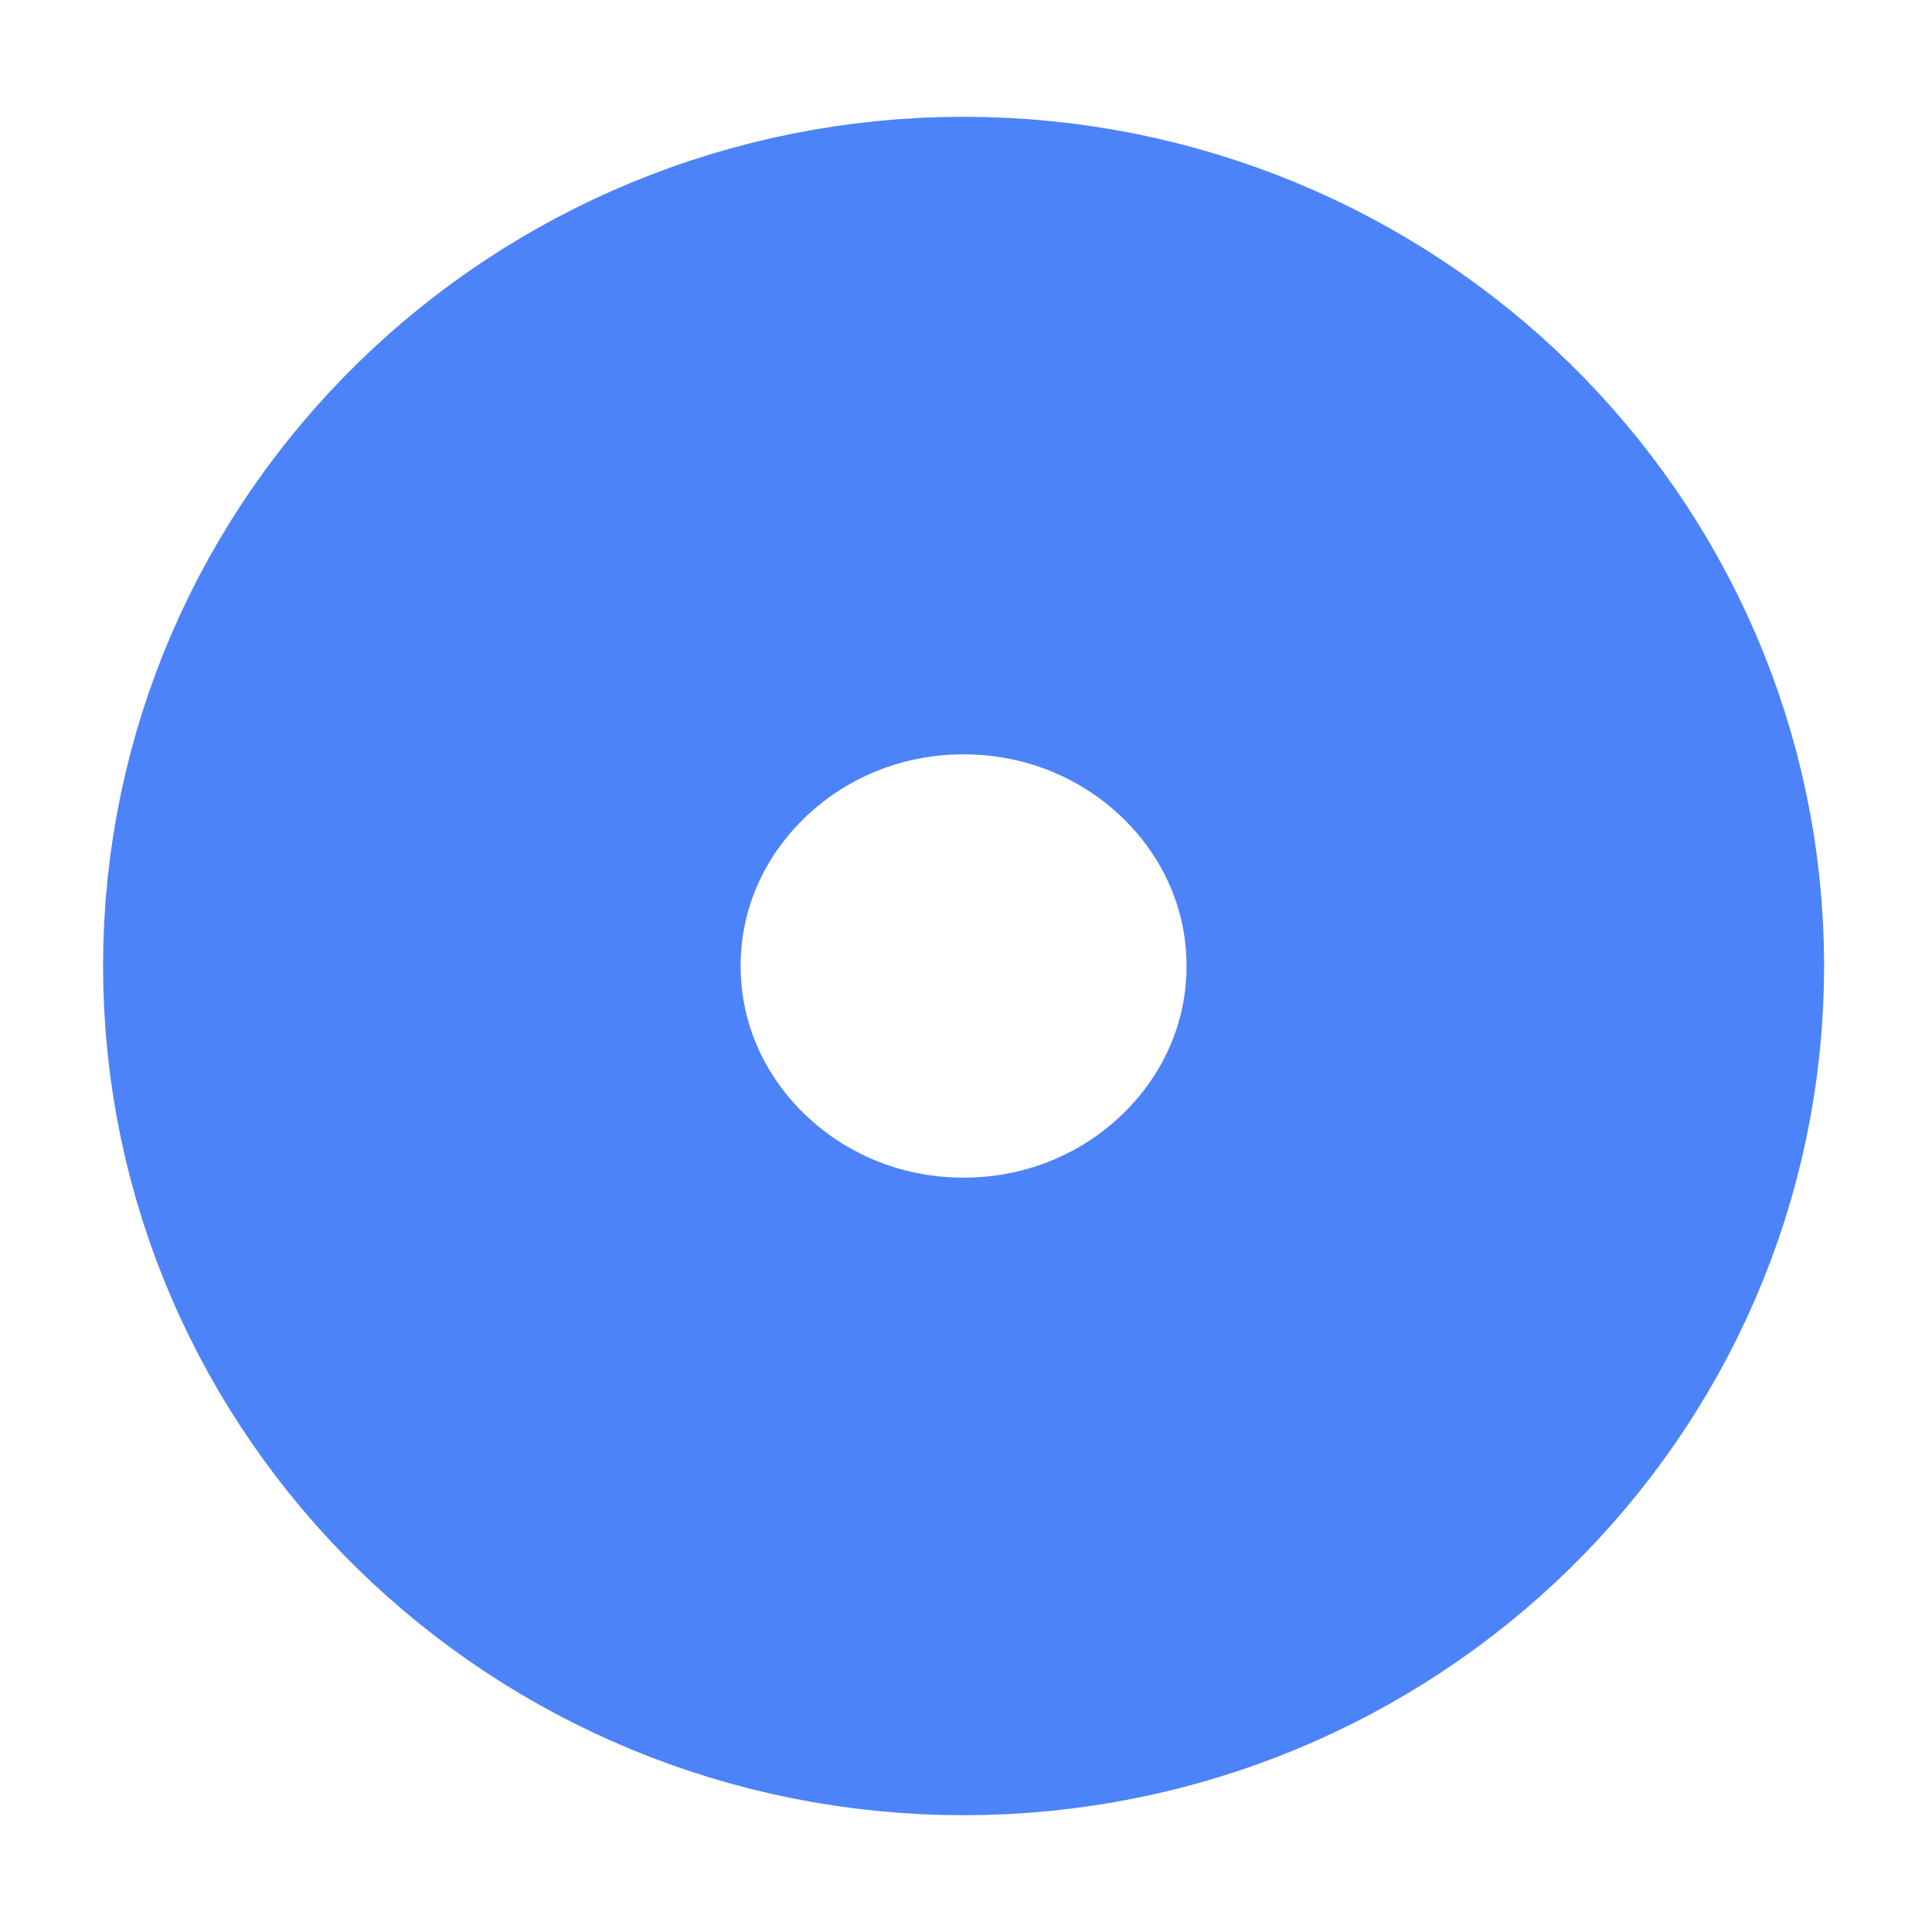 <?xml version="1.0" encoding="UTF-8" standalone="no"?>
<!DOCTYPE svg PUBLIC "-//W3C//DTD SVG 1.1//EN" "http://www.w3.org/Graphics/SVG/1.1/DTD/svg11.dtd">
<svg version="1.1" xmlns="http://www.w3.org/2000/svg" xmlns:xlink="http://www.w3.org/1999/xlink" preserveAspectRatio="xMidYMid meet" viewBox="0 0 200 200" width="200" height="200"><defs><path d="M155.83 100C155.83 130.3 130.7 154.91 99.75 154.91C68.8 154.91 43.67 130.3 43.67 100C43.67 69.7 68.8 45.09 99.75 45.09C130.7 45.09 155.83 69.7 155.83 100Z" id="b257Ts48XV"></path><mask id="maska7kg1LUHV" x="-22.33" y="-20.91" width="244.16" height="241.81" maskUnits="userSpaceOnUse"><rect x="-22.33" y="-20.91" width="244.16" height="241.81" fill="white"></rect><use xlink:href="#b257Ts48XV" opacity="1" fill="black"></use></mask></defs><g><g><g><use xlink:href="#b257Ts48XV" opacity="1" fill="#6d6d6d" fill-opacity="0"></use><g mask="url(#maska7kg1LUHV)"><use xlink:href="#b257Ts48XV" opacity="1" fill-opacity="0" stroke="#4d83f8" stroke-width="66" stroke-opacity="1"></use></g></g></g></g></svg>